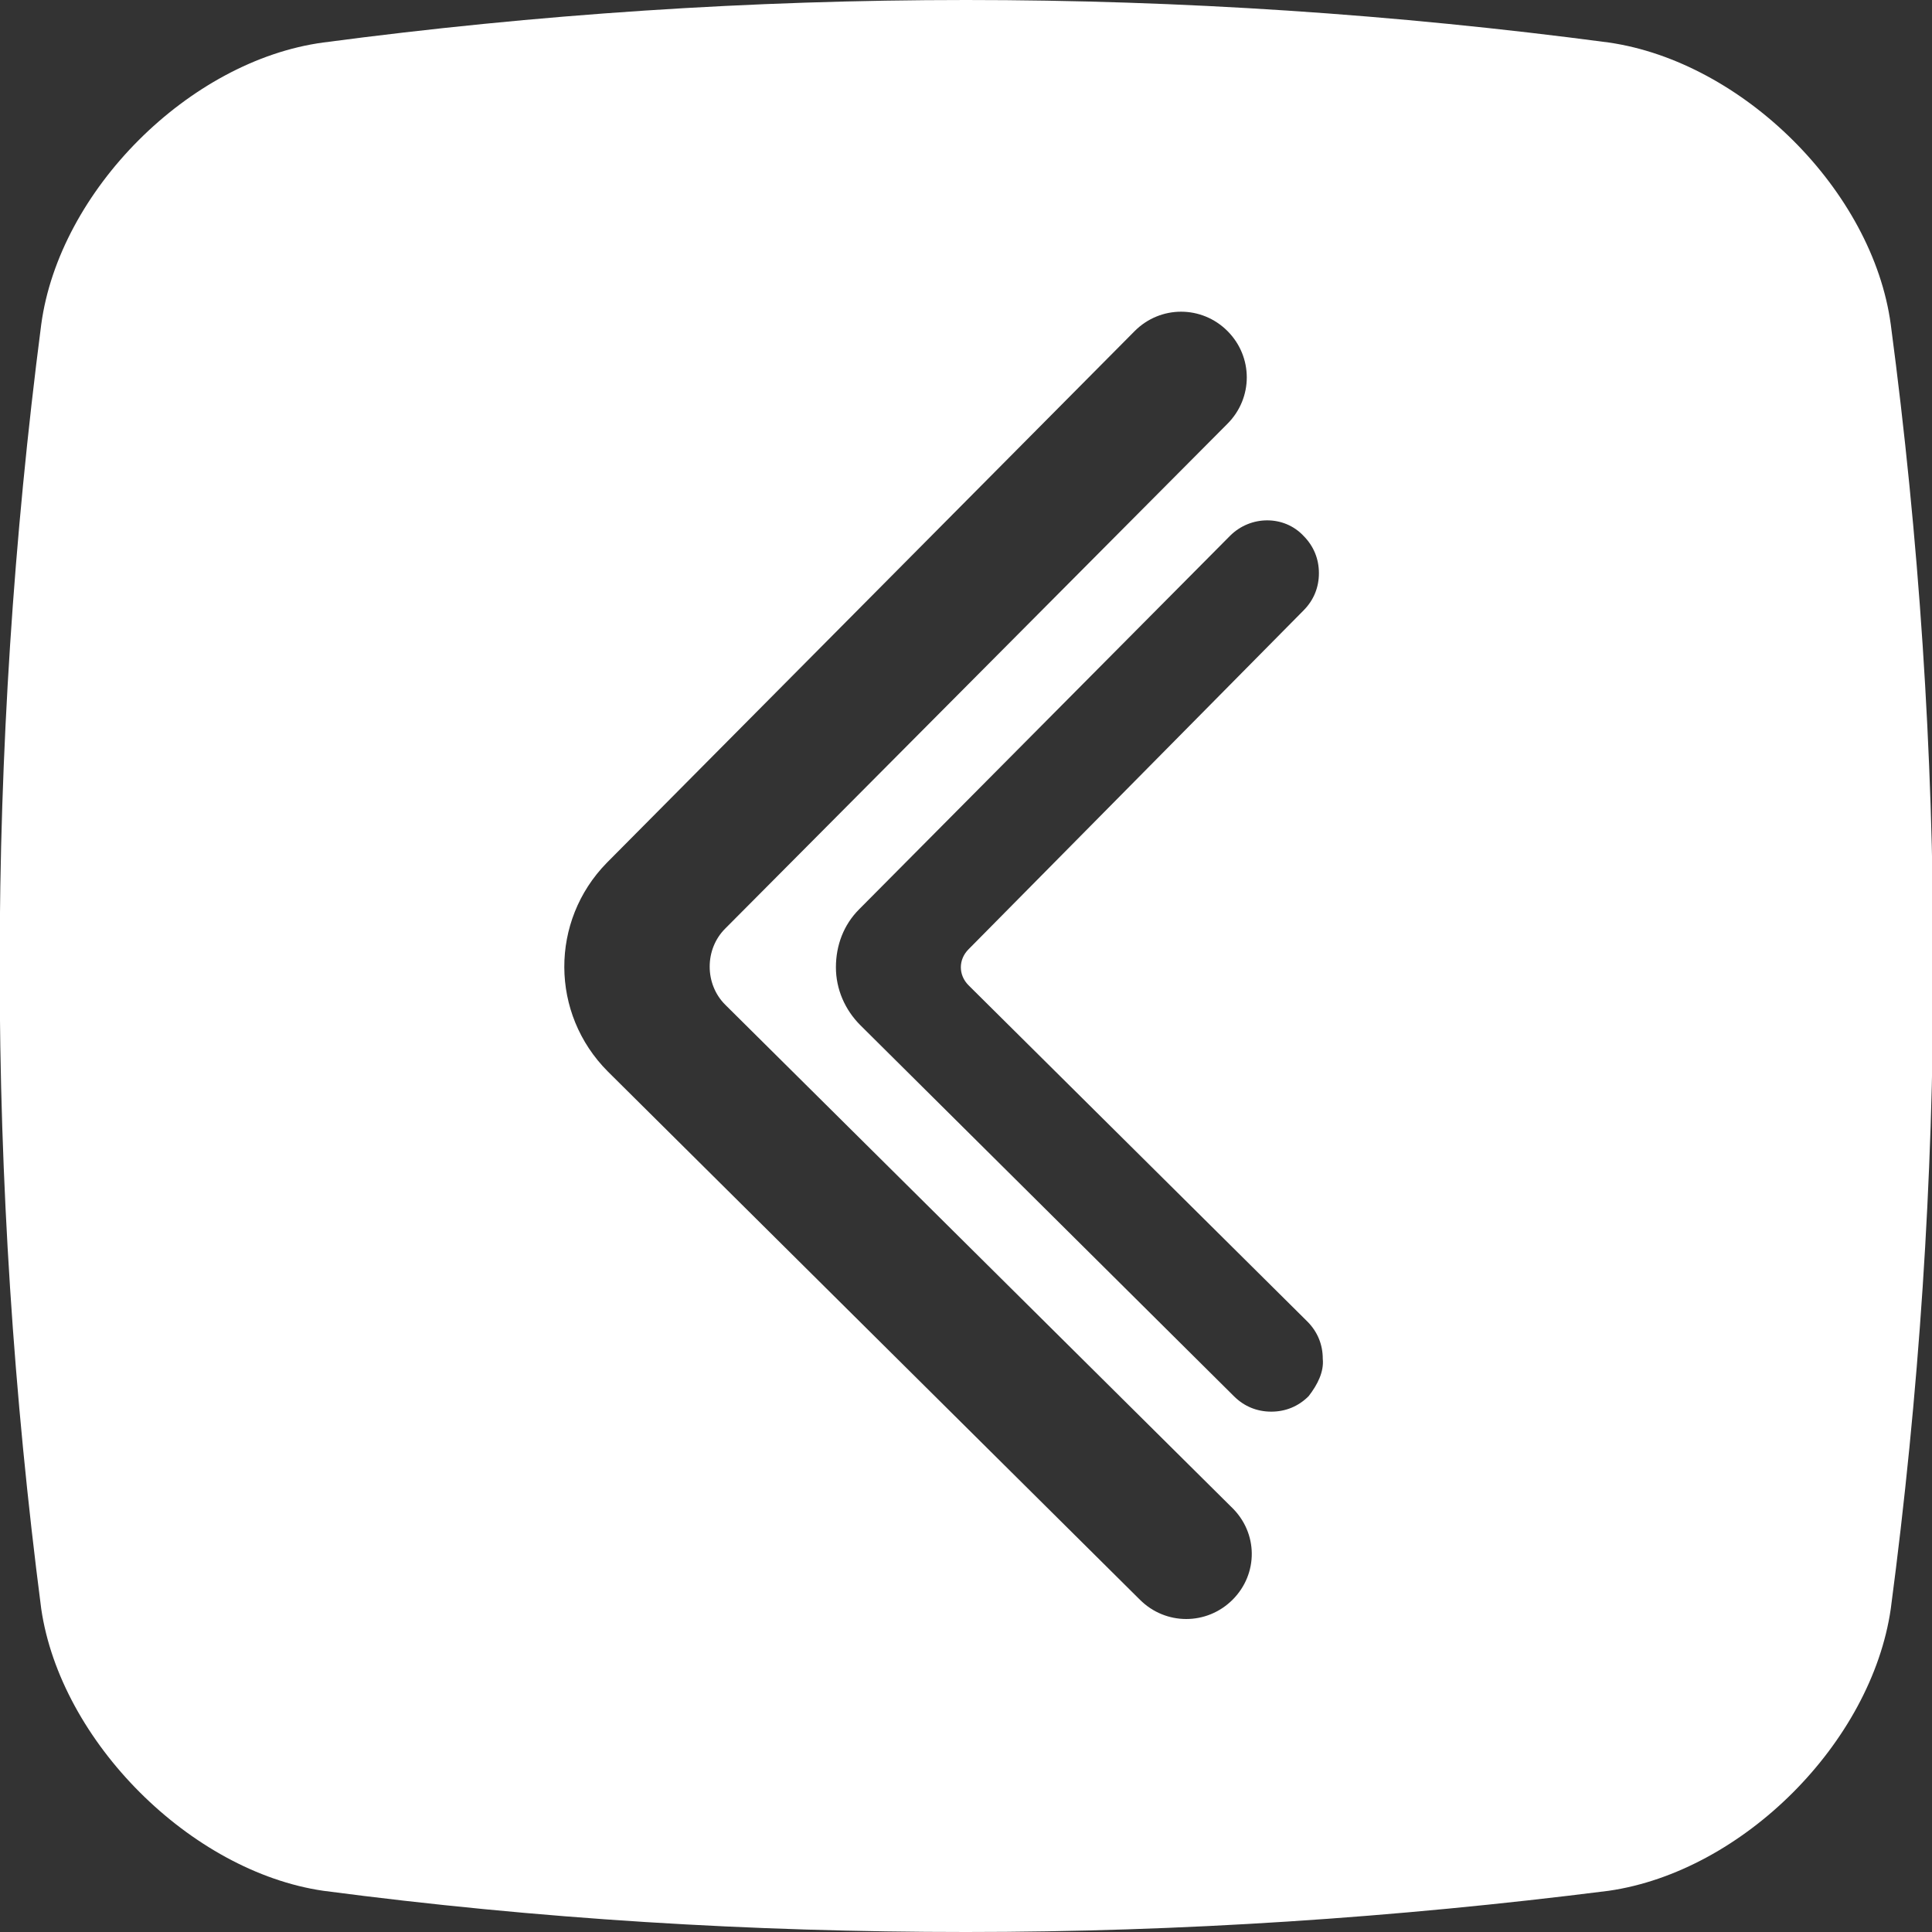 <?xml version="1.0" encoding="utf-8"?>
<!-- Generator: Adobe Illustrator 21.0.0, SVG Export Plug-In . SVG Version: 6.00 Build 0)  -->
<svg version="1.1" id="Layer_1" xmlns="http://www.w3.org/2000/svg" xmlns:xlink="http://www.w3.org/1999/xlink" x="0px" y="0px"
	 viewBox="0 0 150 150" style="enable-background:new 0 0 150 150;" xml:space="preserve">
<rect x="0" y="0" width="150" height="150" fill="#333333" stroke="none"/>
<style type="text/css">
	.st0{fill:#FFFFFF;}
</style>
<path class="st0" d="M146.8,25.2c-1.4-10.4-11.5-20.4-21.9-21.9C108.3,1.1,91.7,0,75,0S41.7,1.1,25.1,3.3
	C14.7,4.7,4.6,14.8,3.2,25.2c-4.3,33.2-4.3,66.5,0,99.7c1.5,10.3,11.6,20.4,21.9,21.9c16.7,2.2,33.3,3.2,49.9,3.2
	c16.7,0,33.3-1.1,49.9-3.2c10.4-1.5,20.4-11.5,21.9-21.9C151.2,91.6,151.2,58.4,146.8,25.2z M95.7,124.2c-2,2-5.2,2-7.2,0l-41.3-41
	c-4.5-4.5-4.5-11.7-0.1-16.2l41-41.3c2-2,5.2-2,7.2,0c2,2,2,5.2,0,7.2l-39,39.2c-1.6,1.6-1.6,4.3,0,5.9l39.3,39
	C97.7,119,97.7,122.2,95.7,124.2z M101.6,108.4c-0.8,0.8-1.8,1.2-2.9,1.2c-1.1,0-2.1-0.4-2.9-1.2l-29-28.8c-1.2-1.2-1.9-2.8-1.9-4.5
	c0-1.7,0.6-3.3,1.8-4.5l28.8-29c1.6-1.6,4.2-1.6,5.7,0c0.8,0.8,1.2,1.8,1.2,2.9c0,1.1-0.4,2.1-1.2,2.9L75.2,73.7
	c-0.4,0.4-0.6,0.9-0.6,1.4c0,0.5,0.2,1,0.6,1.4l26.3,26.1c0.8,0.8,1.2,1.8,1.2,2.9C102.8,106.5,102.3,107.5,101.6,108.4z"/>
</svg>
